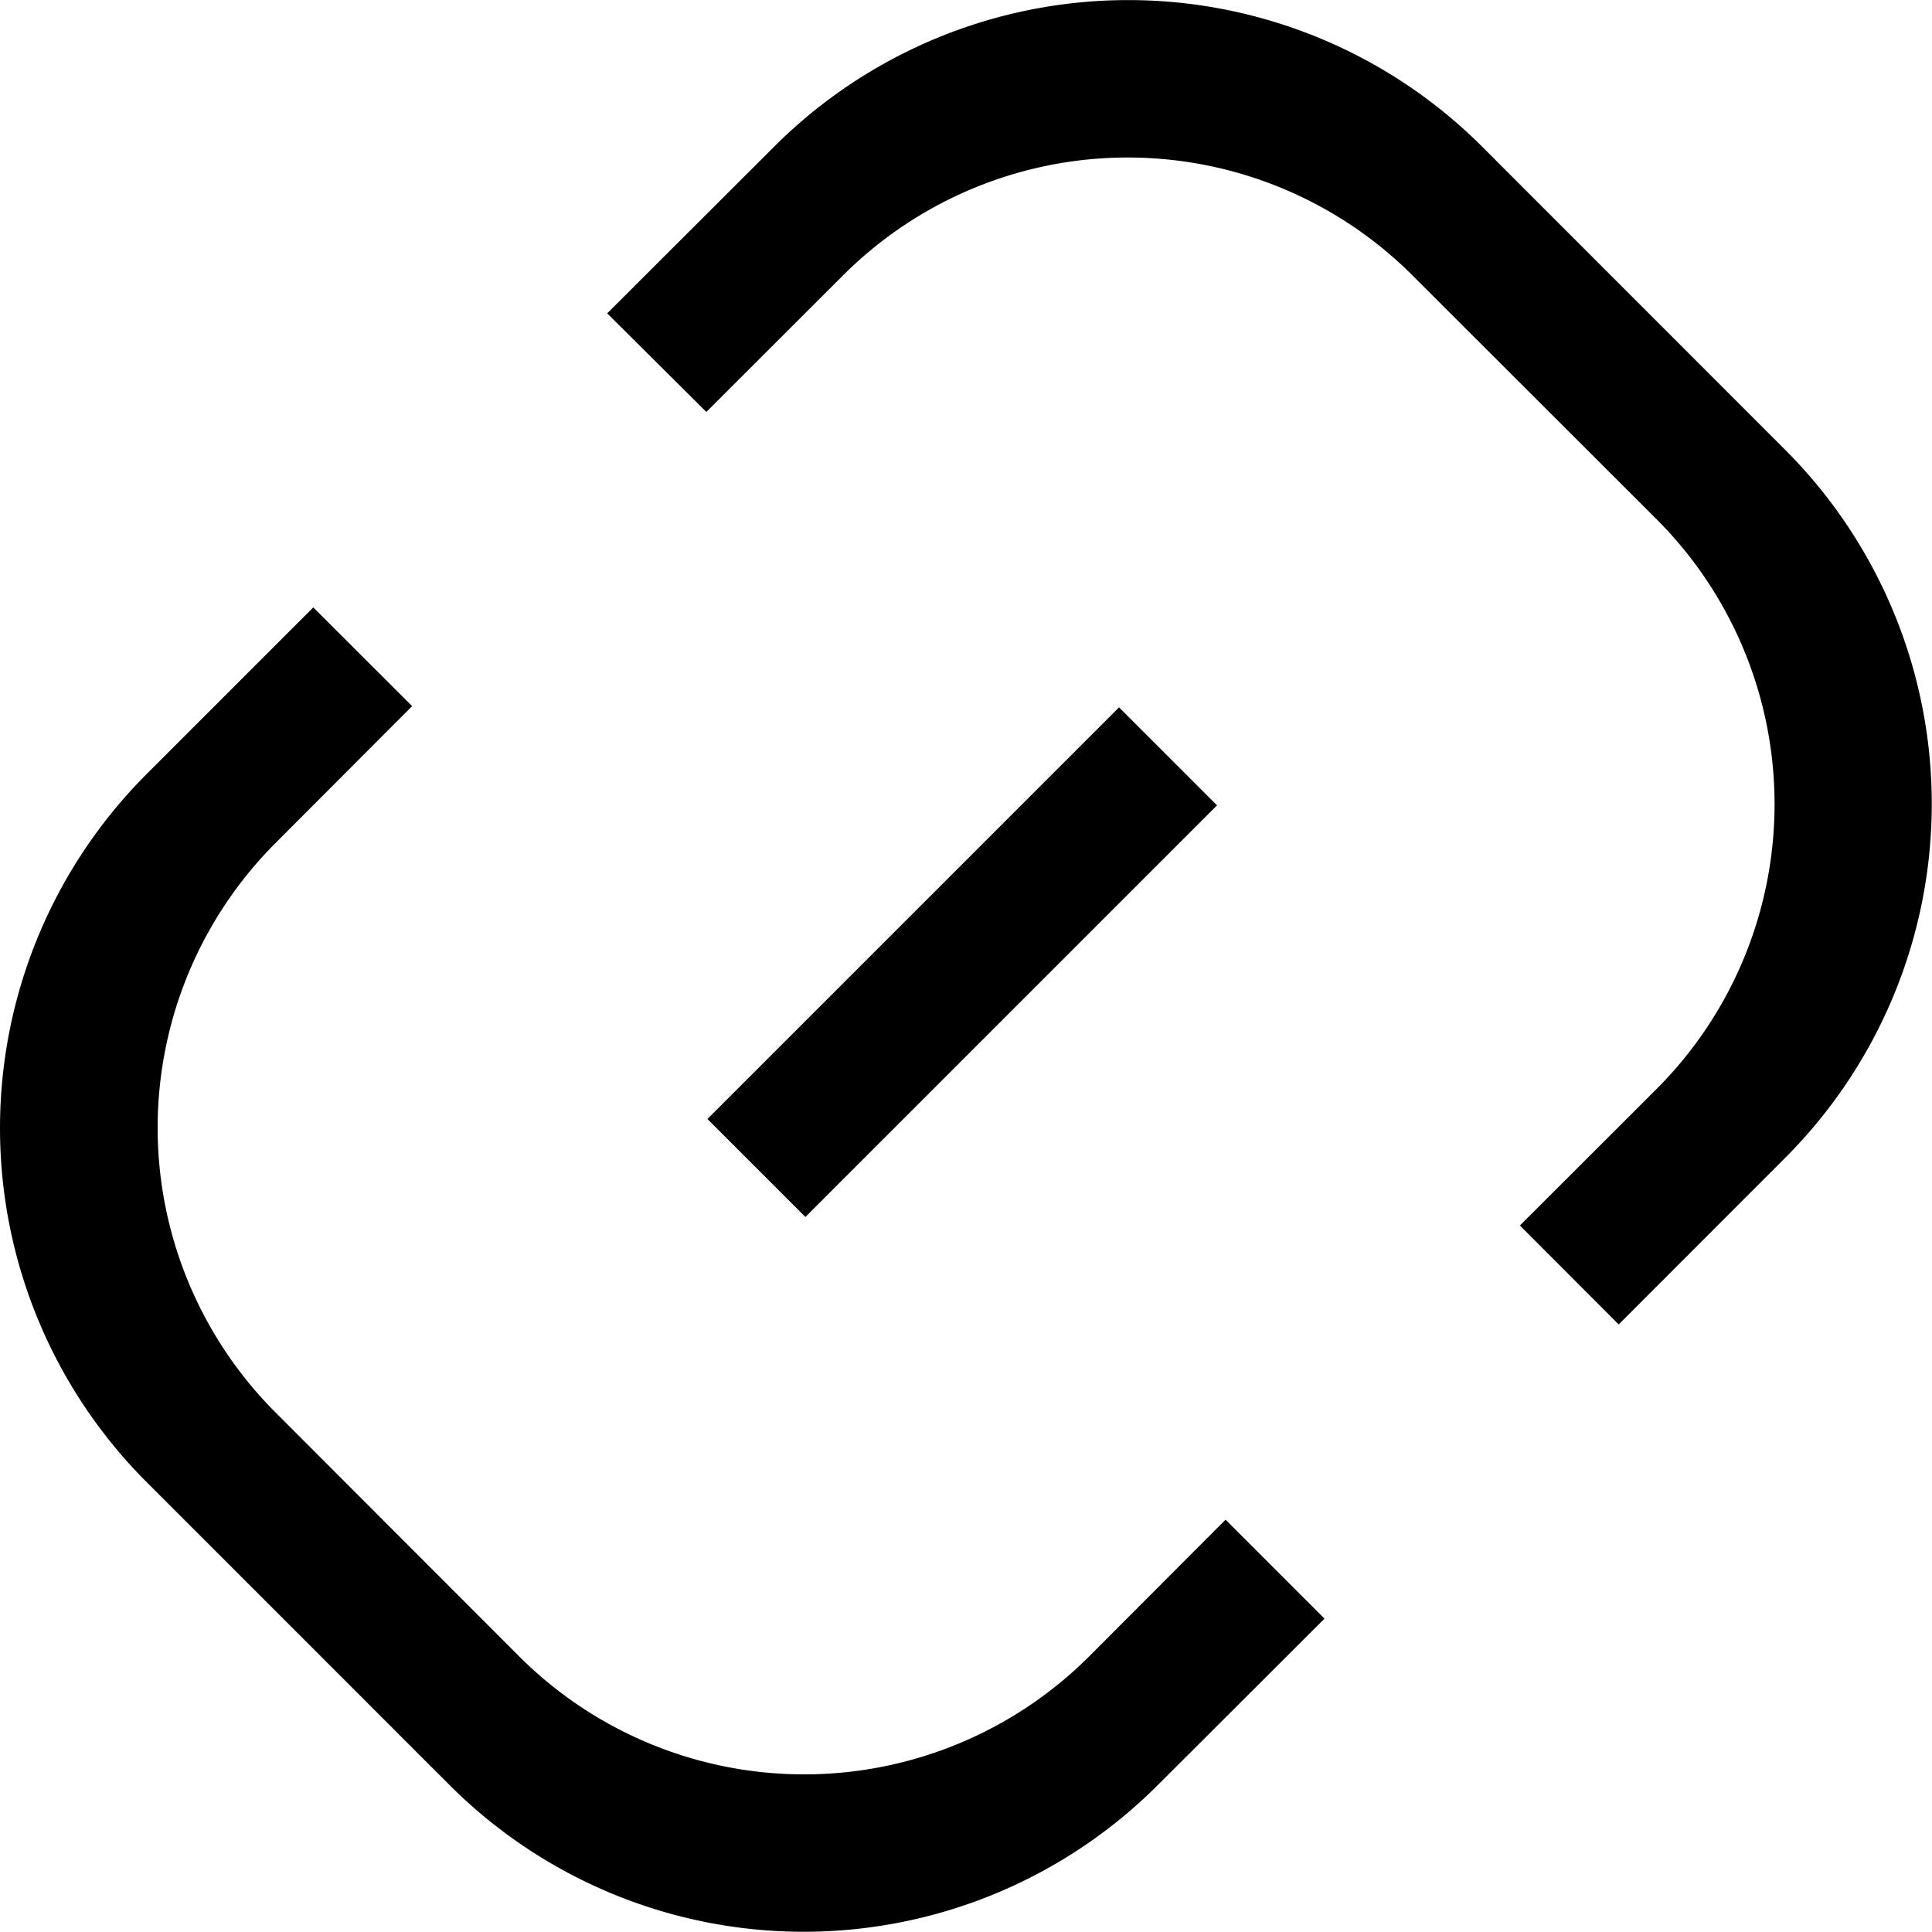 <?xml version="1.0" standalone="no"?><!DOCTYPE svg PUBLIC "-//W3C//DTD SVG 1.1//EN" "http://www.w3.org/Graphics/SVG/1.1/DTD/svg11.dtd"><svg t="1574411948807" class="icon" viewBox="0 0 1024 1024" version="1.1" xmlns="http://www.w3.org/2000/svg" p-id="11384" xmlns:xlink="http://www.w3.org/1999/xlink" width="64" height="64"><defs><style type="text/css"></style></defs><path d="M374.959 593.086l218.163-218.163 51.926 51.926-218.163 218.163z" p-id="11385"></path><path d="M166.084 321.972l52.365 52.292-72.404 72.55a213.482 213.482 0 0 0 0 301.83l129.23 129.377a213.702 213.702 0 0 0 301.903 0l72.404-72.55 52.438 52.438-88.494 88.348a265.409 265.409 0 0 1-375.112 0l-160.752-160.752a265.409 265.409 0 0 1 0-375.185l88.348-88.348zM321.863 166.048L410.357 77.7a265.409 265.409 0 0 1 375.185 0l160.679 160.752a265.409 265.409 0 0 1 0 375.185L857.946 701.984l-52.365-52.438 72.477-72.404a213.556 213.556 0 0 0 0-301.903l-129.45-129.304a213.482 213.482 0 0 0-301.757 0l-72.477 72.404L321.863 166.121z" p-id="11386"></path></svg>